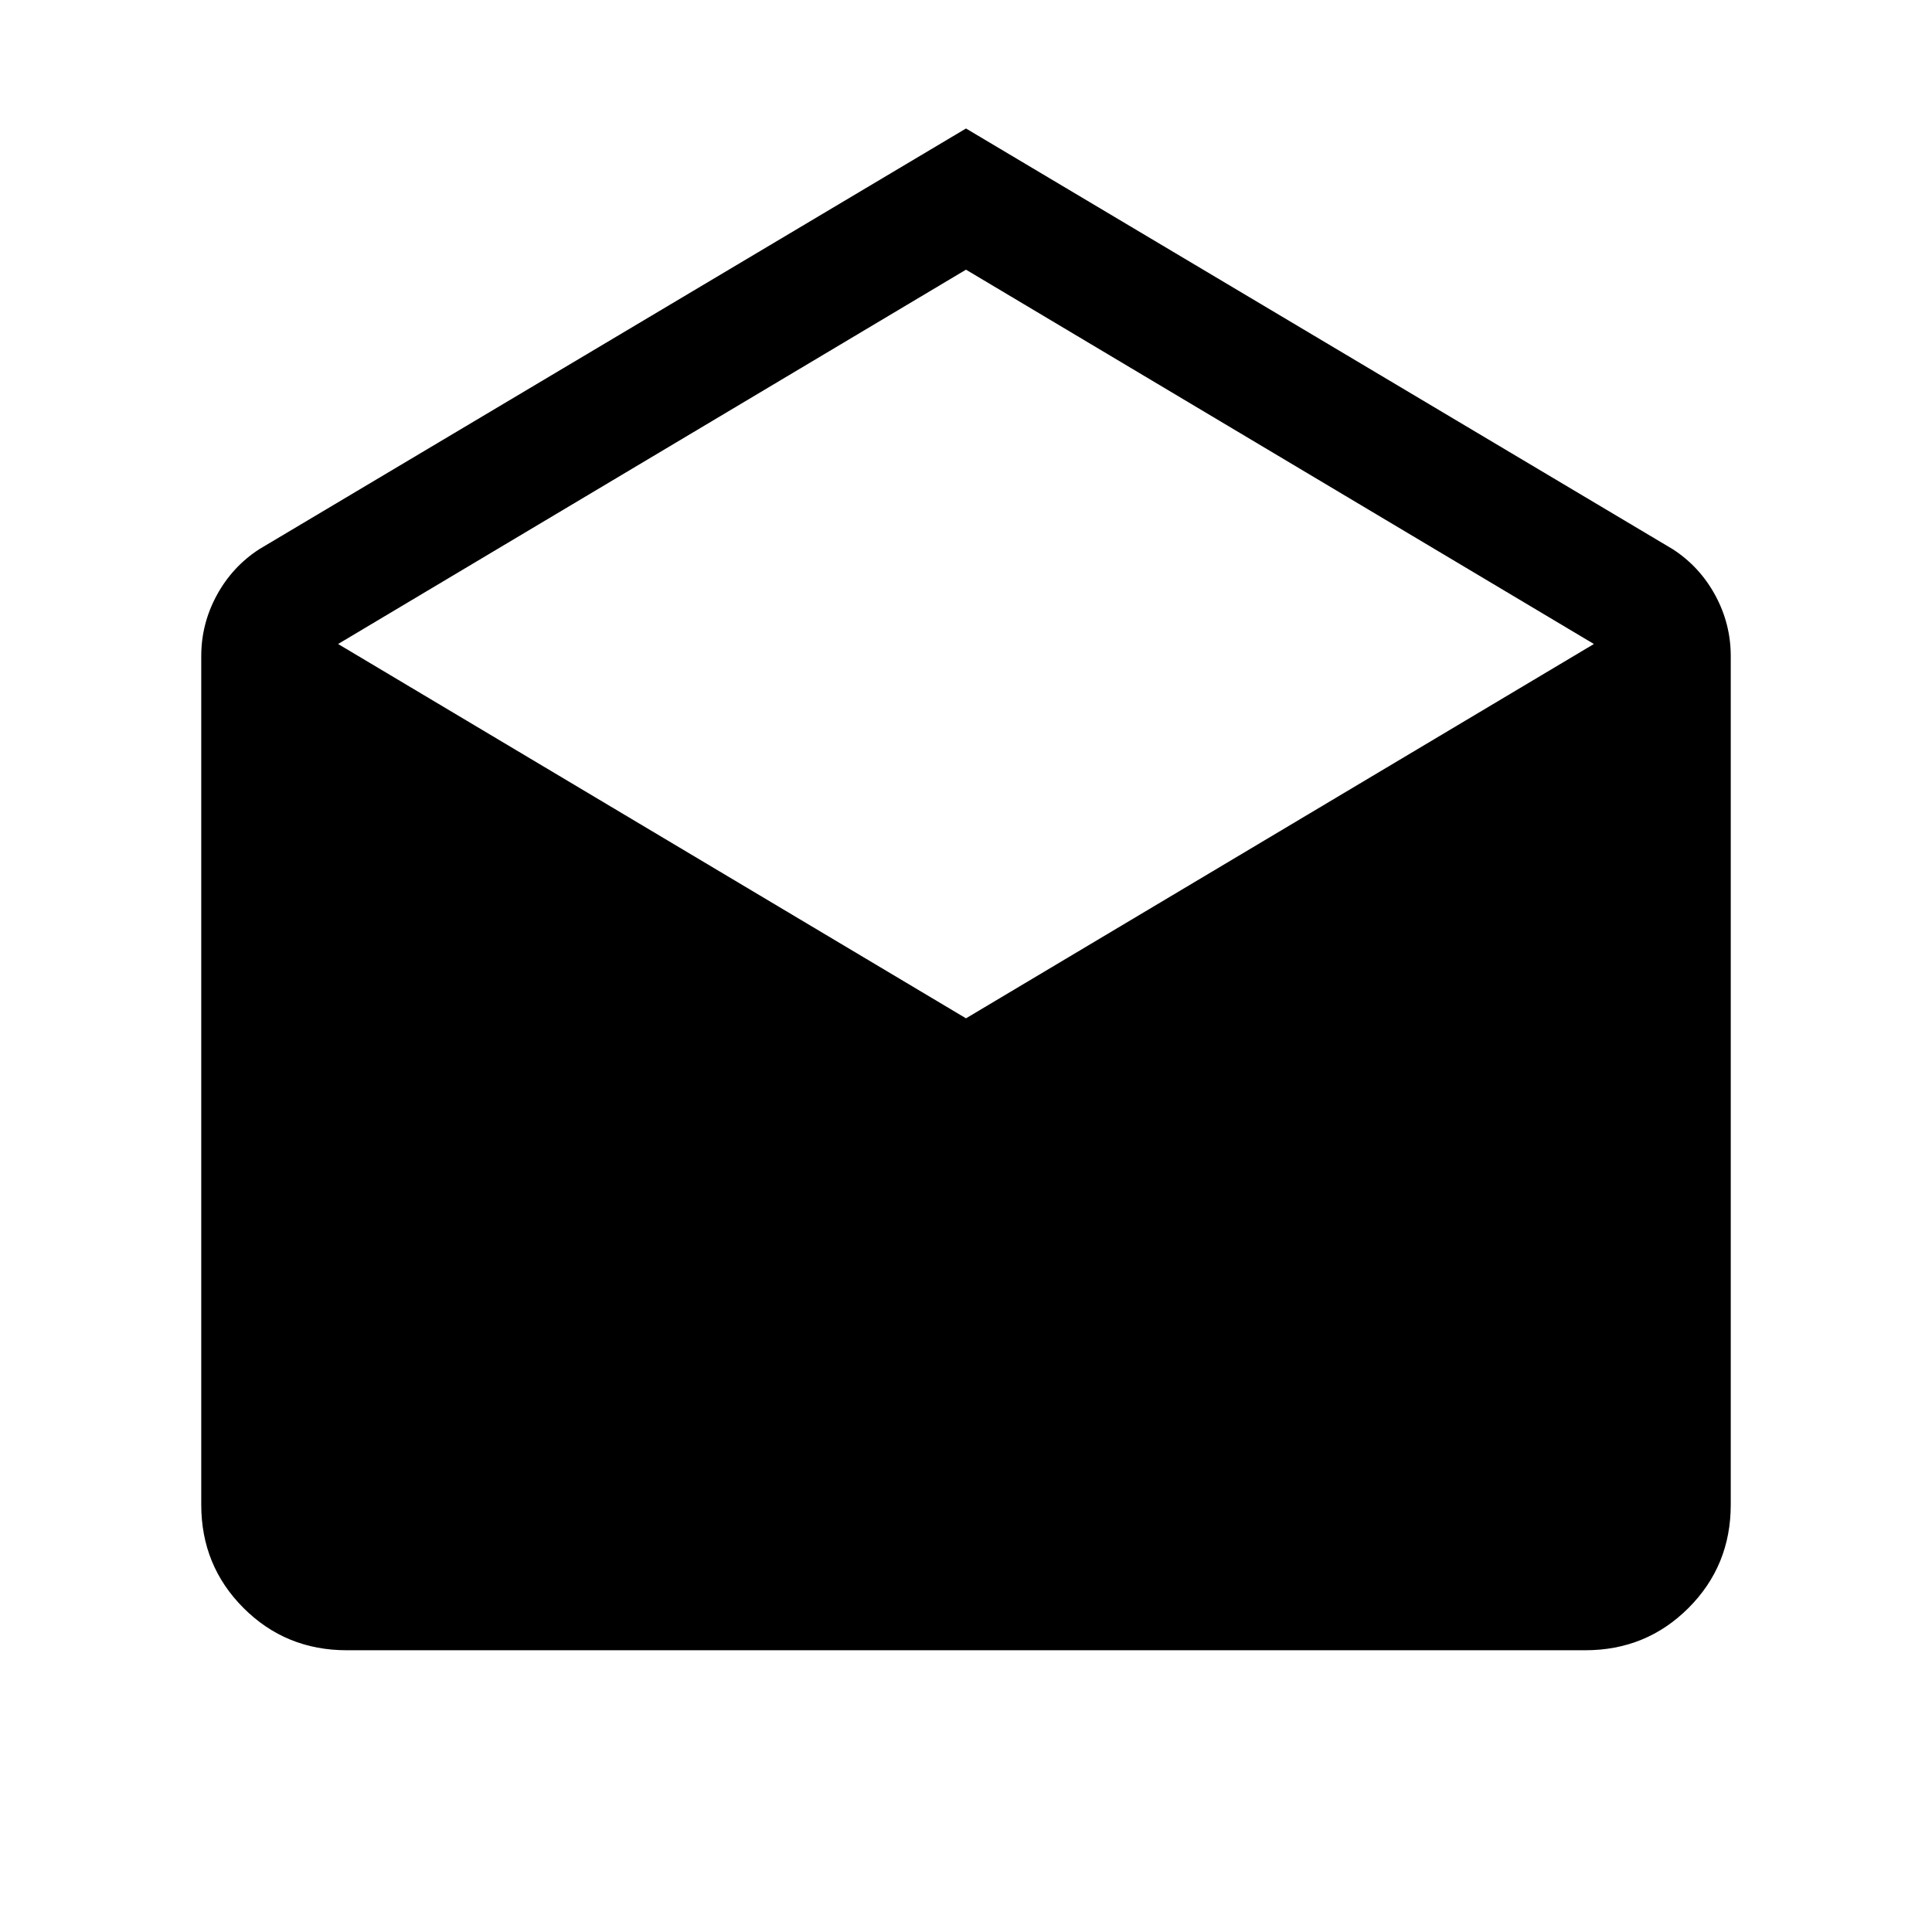 <svg xmlns="http://www.w3.org/2000/svg" height="24" viewBox="0 -960 960 960" width="24"><path d="m480-896.15 351.23 209.07q13.38 8.7 21.08 22.89Q860-650 860-634v421.69Q860-182 839-161q-21 21-51.31 21H172.31Q142-140 121-161q-21-21-21-51.31V-634q0-16 7.69-30.19 7.7-14.19 21.08-22.89L480-896.15ZM480-454l312-186-312-186-312 186 312 186Z"/></svg>